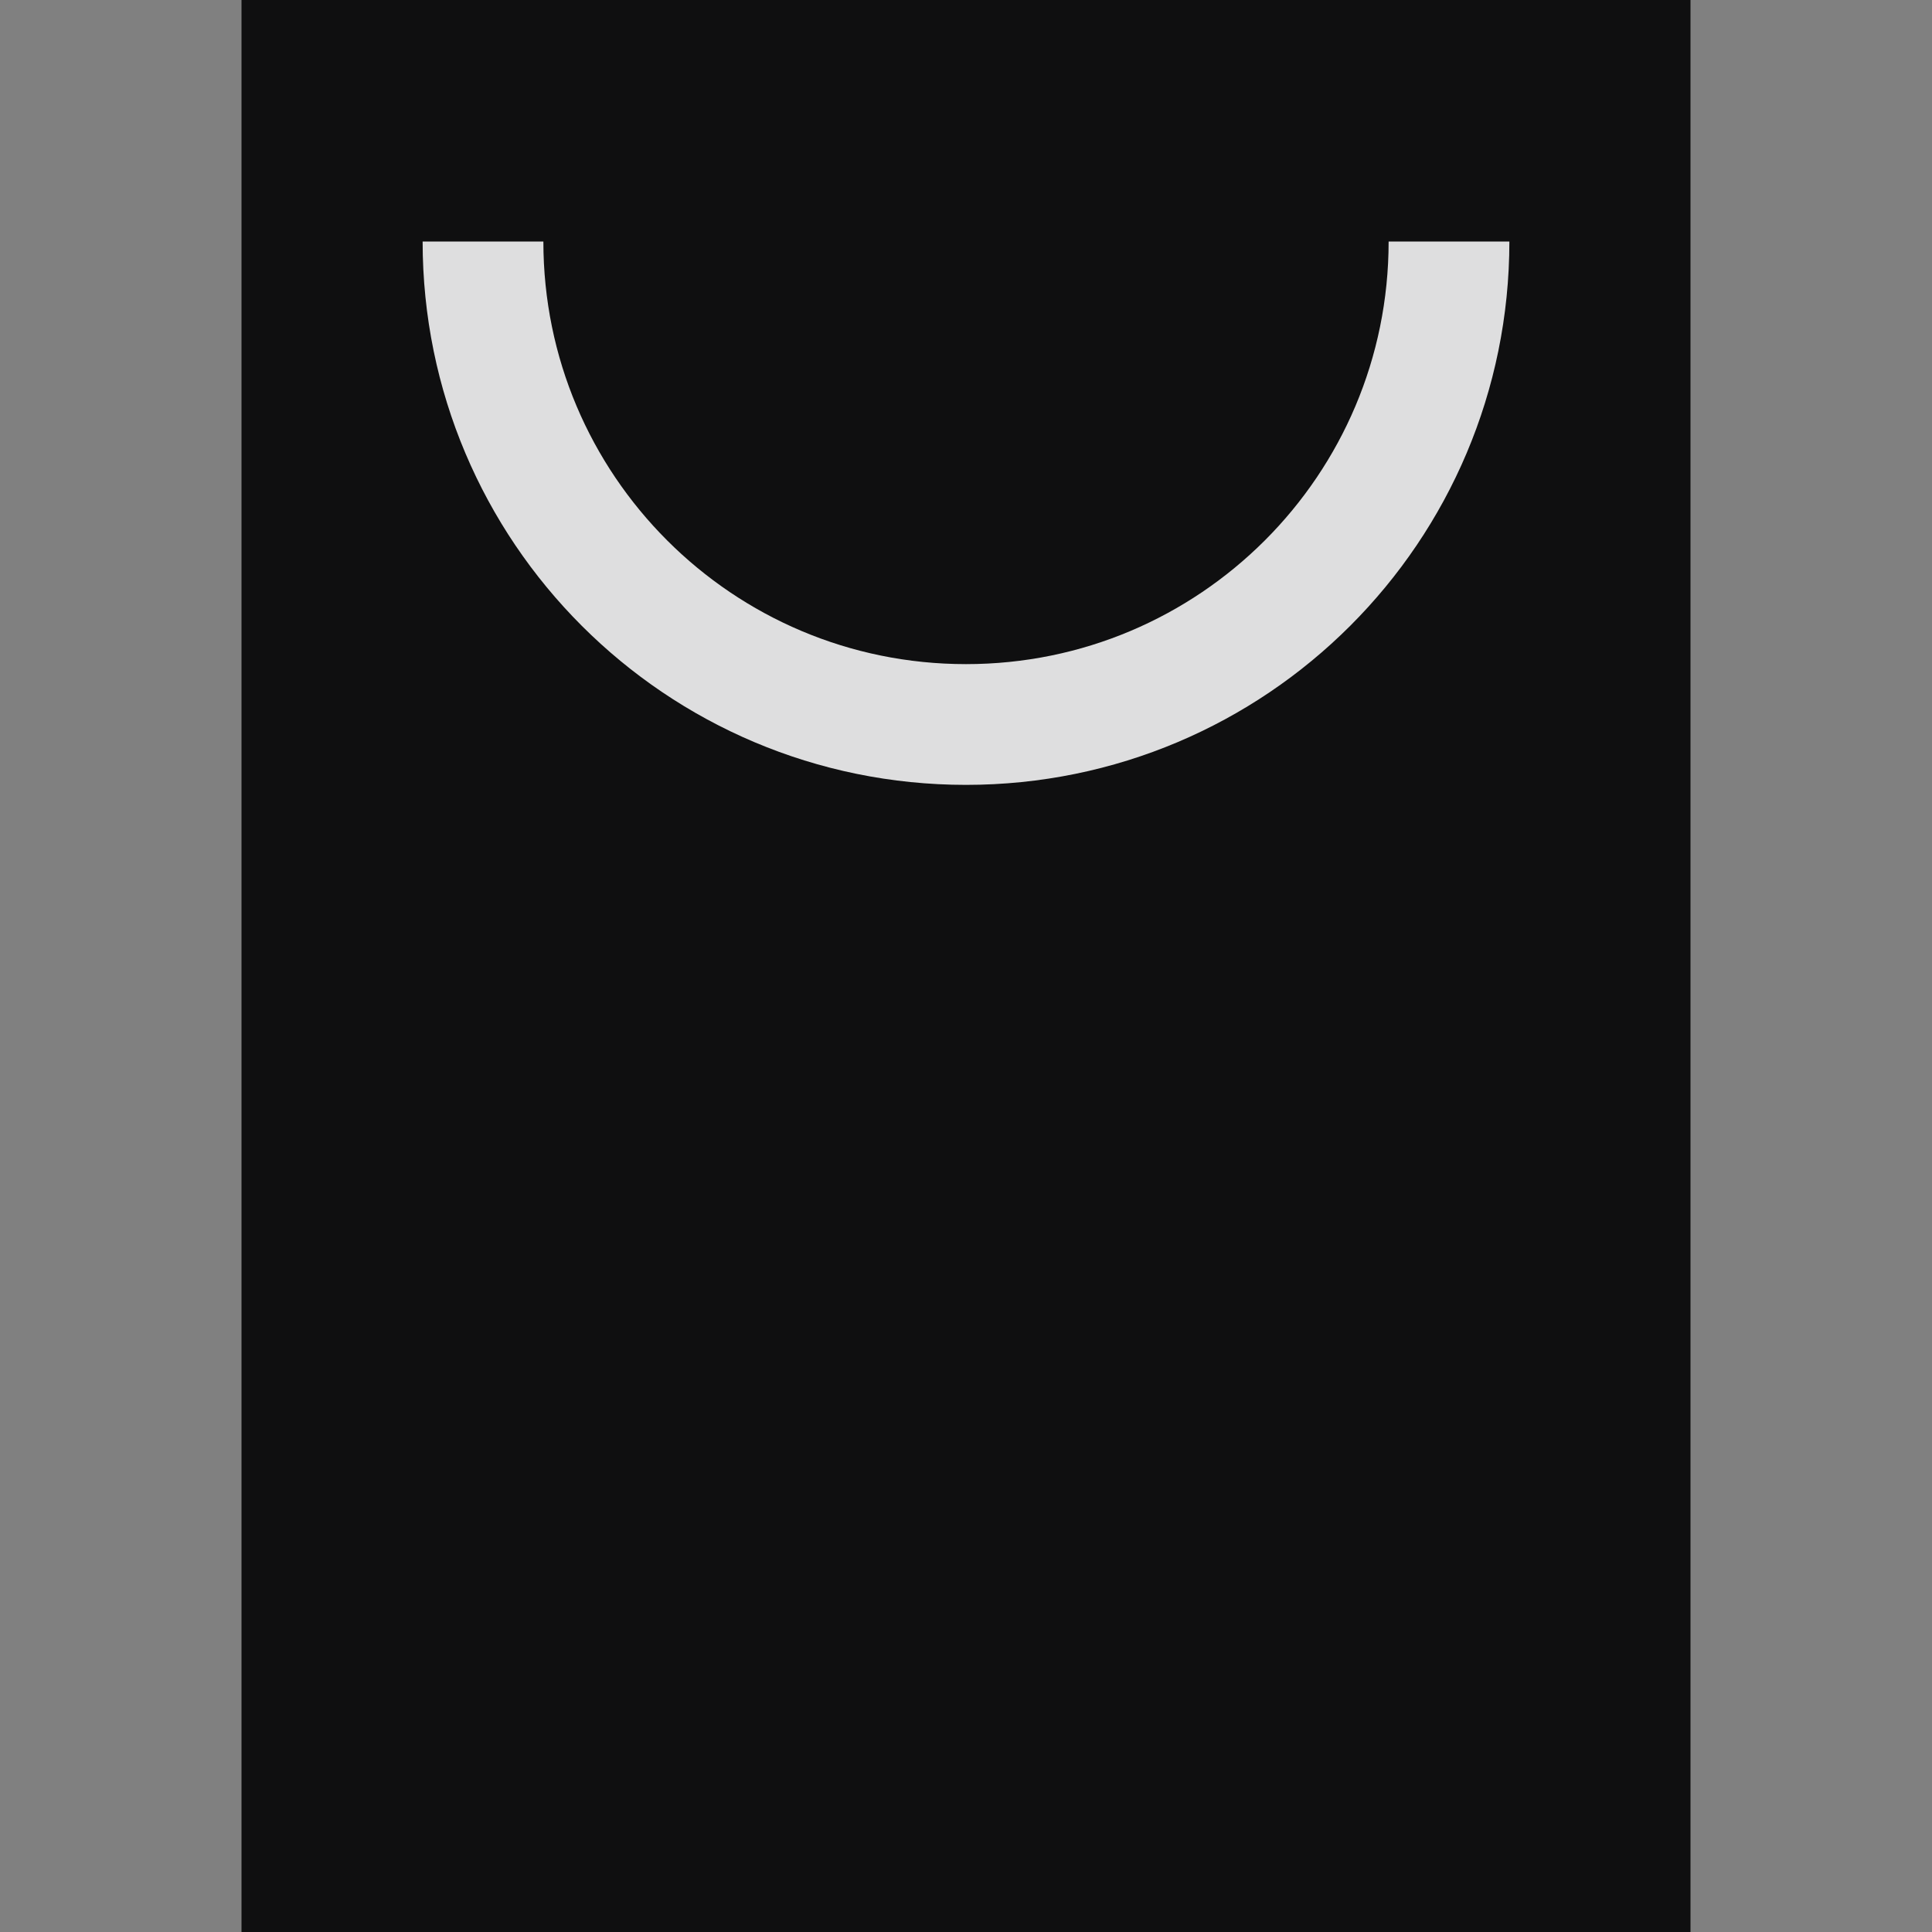<svg xmlns="http://www.w3.org/2000/svg" width="16" height="16" viewBox="0 0 16 16">
    <rect x="0" y="0" width="16" height="16" fill="#808080" stroke="none"/>
    <g fill="none" fill-rule="evenodd">
        <path d="M0 0H16V16H0z"/>
        <g>
            <path fill="#0F0F10" d="M0 0H12V16H0z" transform="translate(2)"/>
            <path stroke="#F5F5F5" d="M10 2c0 2.21-1.79 4-4 4S2 4.21 2 2" opacity=".9" transform="translate(2)"/>
        </g>
    </g>
</svg>

